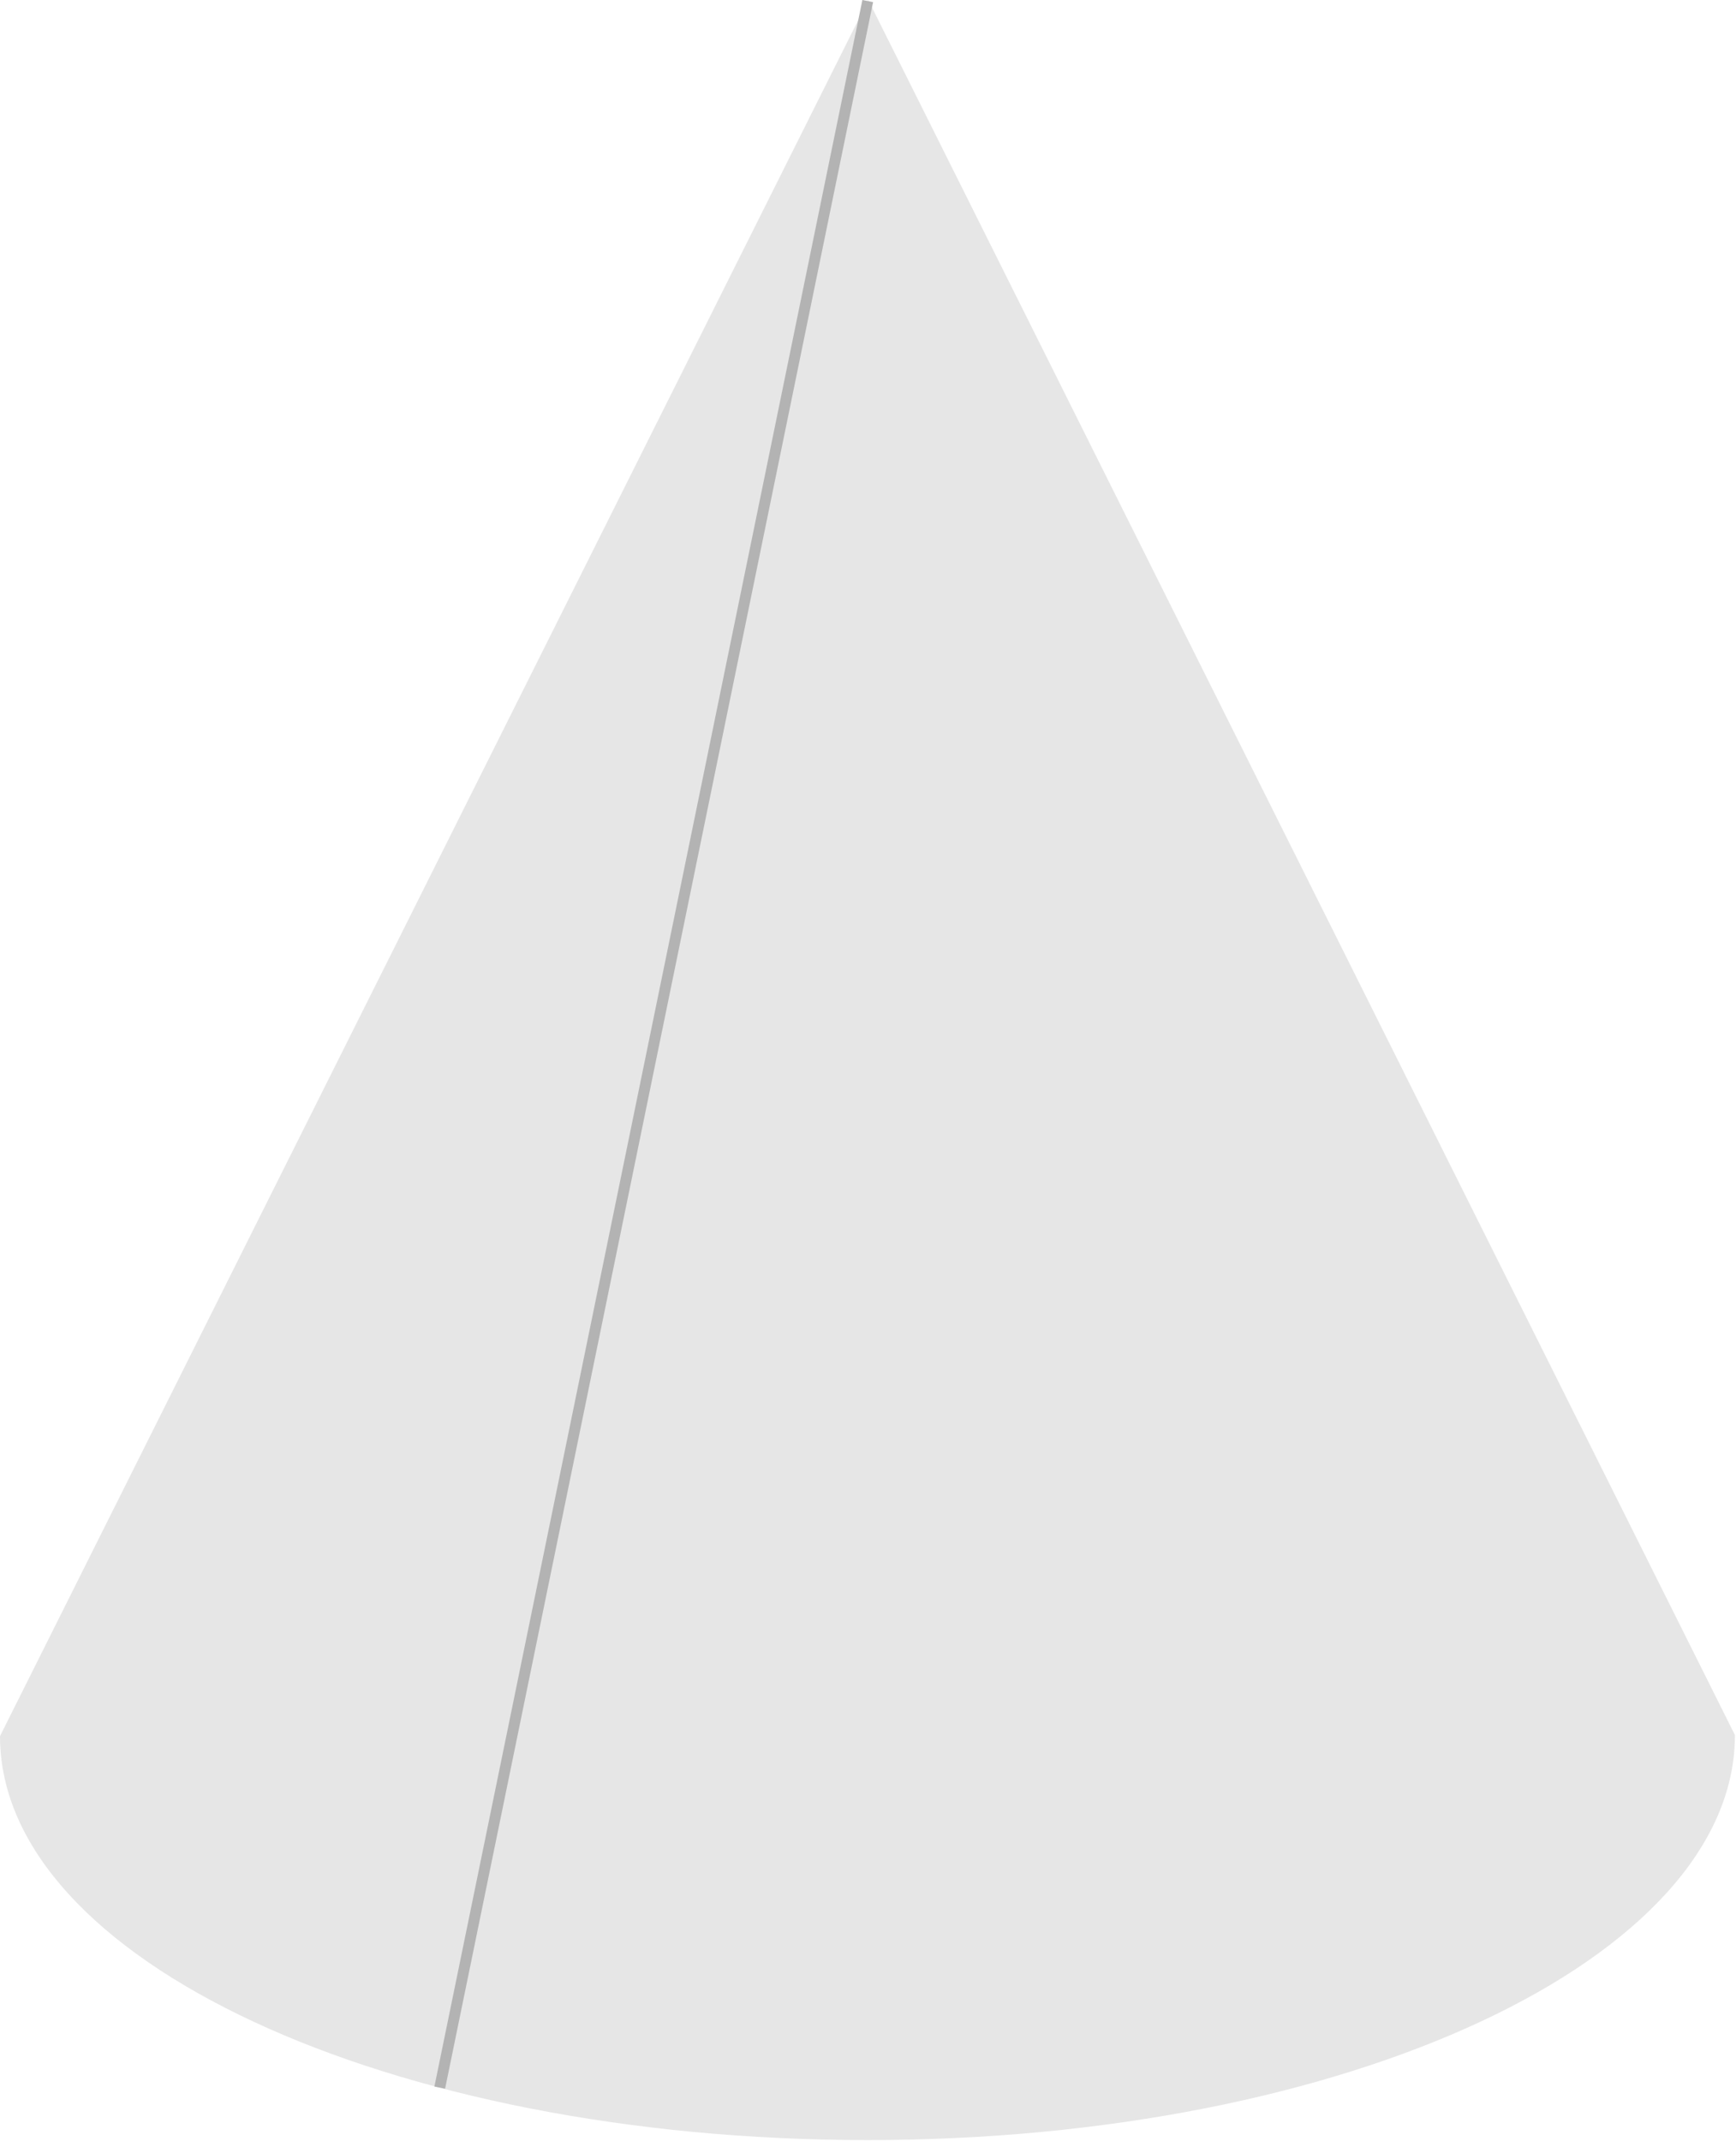 <svg xmlns="http://www.w3.org/2000/svg" viewBox="0 0 32.45 40.02">
  <defs>
    <style>.cls-1{fill:#e6e6e6;}.cls-2{fill:#b3b3b3;}</style>
  </defs>
  <g id="&#x56FE;&#x5C42;_2">
    <g id="&#x56FE;&#x5C42;_1-2">
      <path class="cls-1" d="M16.23,0,0,32.45H0C0,36.63,7.26,40,16.22,40s16.21-3.39,16.21-7.57h0Z"></path>
      <polygon class="cls-2" points="8.32 39.04 8.12 39 16.12 0 16.32 0.04 8.32 39.04"></polygon>
    </g>
  </g>
</svg>